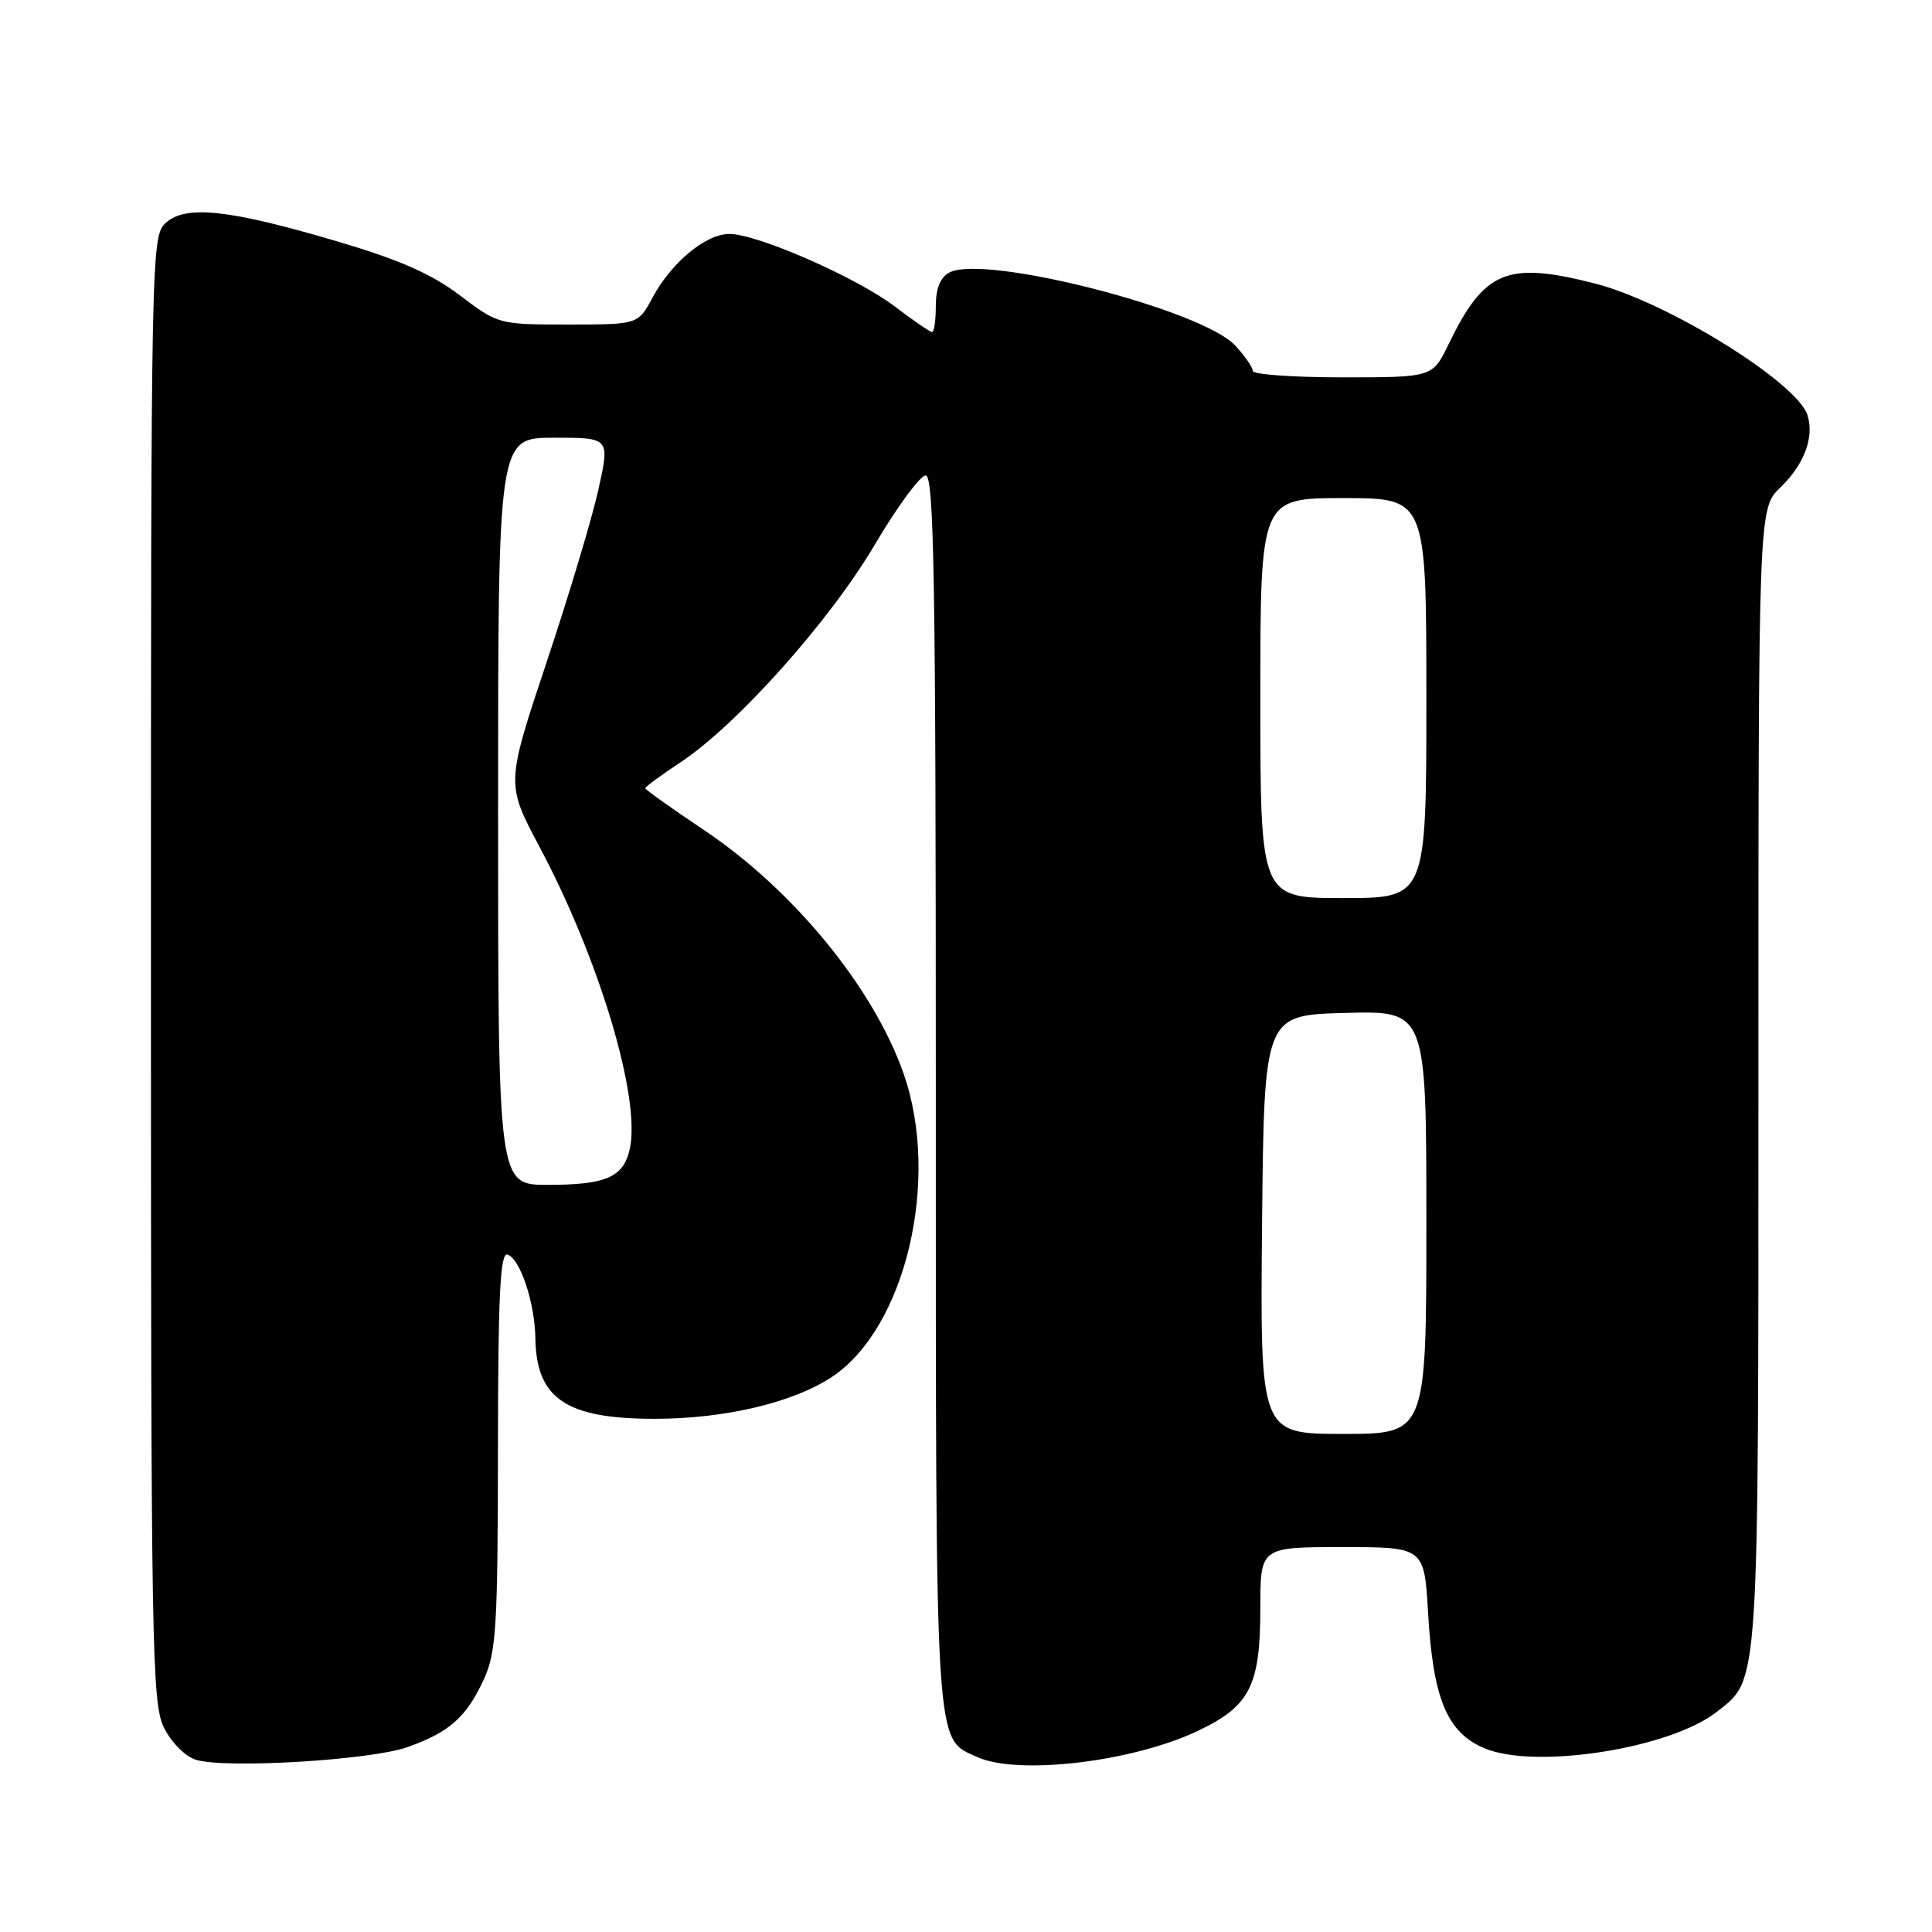 <?xml version="1.0" encoding="UTF-8" standalone="no"?>
<!DOCTYPE svg PUBLIC "-//W3C//DTD SVG 1.1//EN" "http://www.w3.org/Graphics/SVG/1.1/DTD/svg11.dtd" >
<svg xmlns="http://www.w3.org/2000/svg" xmlns:xlink="http://www.w3.org/1999/xlink" version="1.1" viewBox="0 0 256 256">
 <g >
 <path fill="currentColor"
d=" M 53.97 231.51 C 59.55 229.54 61.80 227.54 64.12 222.50 C 65.75 218.94 65.96 215.57 65.98 192.17 C 66.00 171.56 66.27 165.92 67.25 166.24 C 68.93 166.79 70.87 172.62 70.94 177.32 C 71.06 185.33 75.01 188.00 86.74 188.00 C 95.99 188.00 105.05 185.87 110.19 182.48 C 119.99 176.03 124.66 156.30 119.72 142.23 C 115.72 130.83 105.08 117.87 93.20 109.93 C 88.97 107.10 85.50 104.63 85.50 104.44 C 85.50 104.26 87.61 102.70 90.20 100.99 C 97.67 96.04 109.96 82.27 115.91 72.18 C 118.89 67.13 121.93 63.00 122.66 63.00 C 123.77 63.00 124.00 77.17 124.00 144.55 C 124.00 233.10 123.82 230.23 129.47 232.81 C 134.85 235.26 150.00 233.48 158.68 229.37 C 165.63 226.08 167.00 223.40 167.00 213.05 C 167.00 205.00 167.00 205.00 177.86 205.00 C 188.72 205.00 188.72 205.00 189.23 213.75 C 189.89 225.13 191.75 229.58 196.71 231.66 C 203.47 234.49 221.30 231.69 227.48 226.83 C 233.14 222.39 233.00 224.49 233.00 142.72 C 233.00 67.37 233.00 67.37 235.92 64.58 C 239.06 61.56 240.43 57.92 239.50 55.01 C 238.12 50.67 220.94 40.02 211.36 37.57 C 199.69 34.59 196.68 35.83 191.95 45.60 C 189.82 50.00 189.82 50.00 177.91 50.00 C 171.36 50.00 166.00 49.62 166.00 49.15 C 166.00 48.68 164.95 47.16 163.67 45.78 C 159.25 41.01 130.40 33.65 125.80 36.11 C 124.60 36.75 124.00 38.22 124.00 40.54 C 124.00 42.44 123.78 44.00 123.51 44.00 C 123.24 44.00 121.03 42.49 118.61 40.64 C 113.58 36.80 100.37 31.00 96.65 31.00 C 93.52 31.00 88.99 34.75 86.47 39.42 C 84.55 43.00 84.55 43.00 75.29 43.00 C 66.10 43.00 66.01 42.98 60.94 39.14 C 57.16 36.28 52.93 34.42 44.67 31.98 C 30.33 27.75 24.62 27.13 21.97 29.53 C 20.04 31.28 20.00 33.03 20.00 128.40 C 20.00 218.85 20.12 225.74 21.75 228.97 C 22.74 230.94 24.58 232.77 26.00 233.19 C 29.97 234.38 49.09 233.23 53.97 231.51 Z  M 167.23 162.25 C 167.50 134.50 167.50 134.50 178.25 134.22 C 189.00 133.93 189.00 133.93 189.00 161.97 C 189.00 190.00 189.00 190.00 177.98 190.00 C 166.97 190.00 166.97 190.00 167.23 162.25 Z  M 66.00 107.50 C 66.00 58.00 66.00 58.00 73.40 58.00 C 80.80 58.00 80.80 58.00 79.32 64.75 C 78.51 68.46 75.42 78.78 72.45 87.68 C 67.05 103.87 67.05 103.87 71.48 112.19 C 79.44 127.17 84.93 145.51 83.45 152.24 C 82.62 155.99 80.32 157.00 72.57 157.00 C 66.00 157.00 66.00 157.00 66.00 107.50 Z  M 167.00 92.50 C 167.00 66.00 167.00 66.00 178.00 66.00 C 189.00 66.00 189.00 66.00 189.00 92.50 C 189.00 119.00 189.00 119.00 178.00 119.00 C 167.00 119.00 167.00 119.00 167.00 92.50 Z "/>
</g>
</svg>